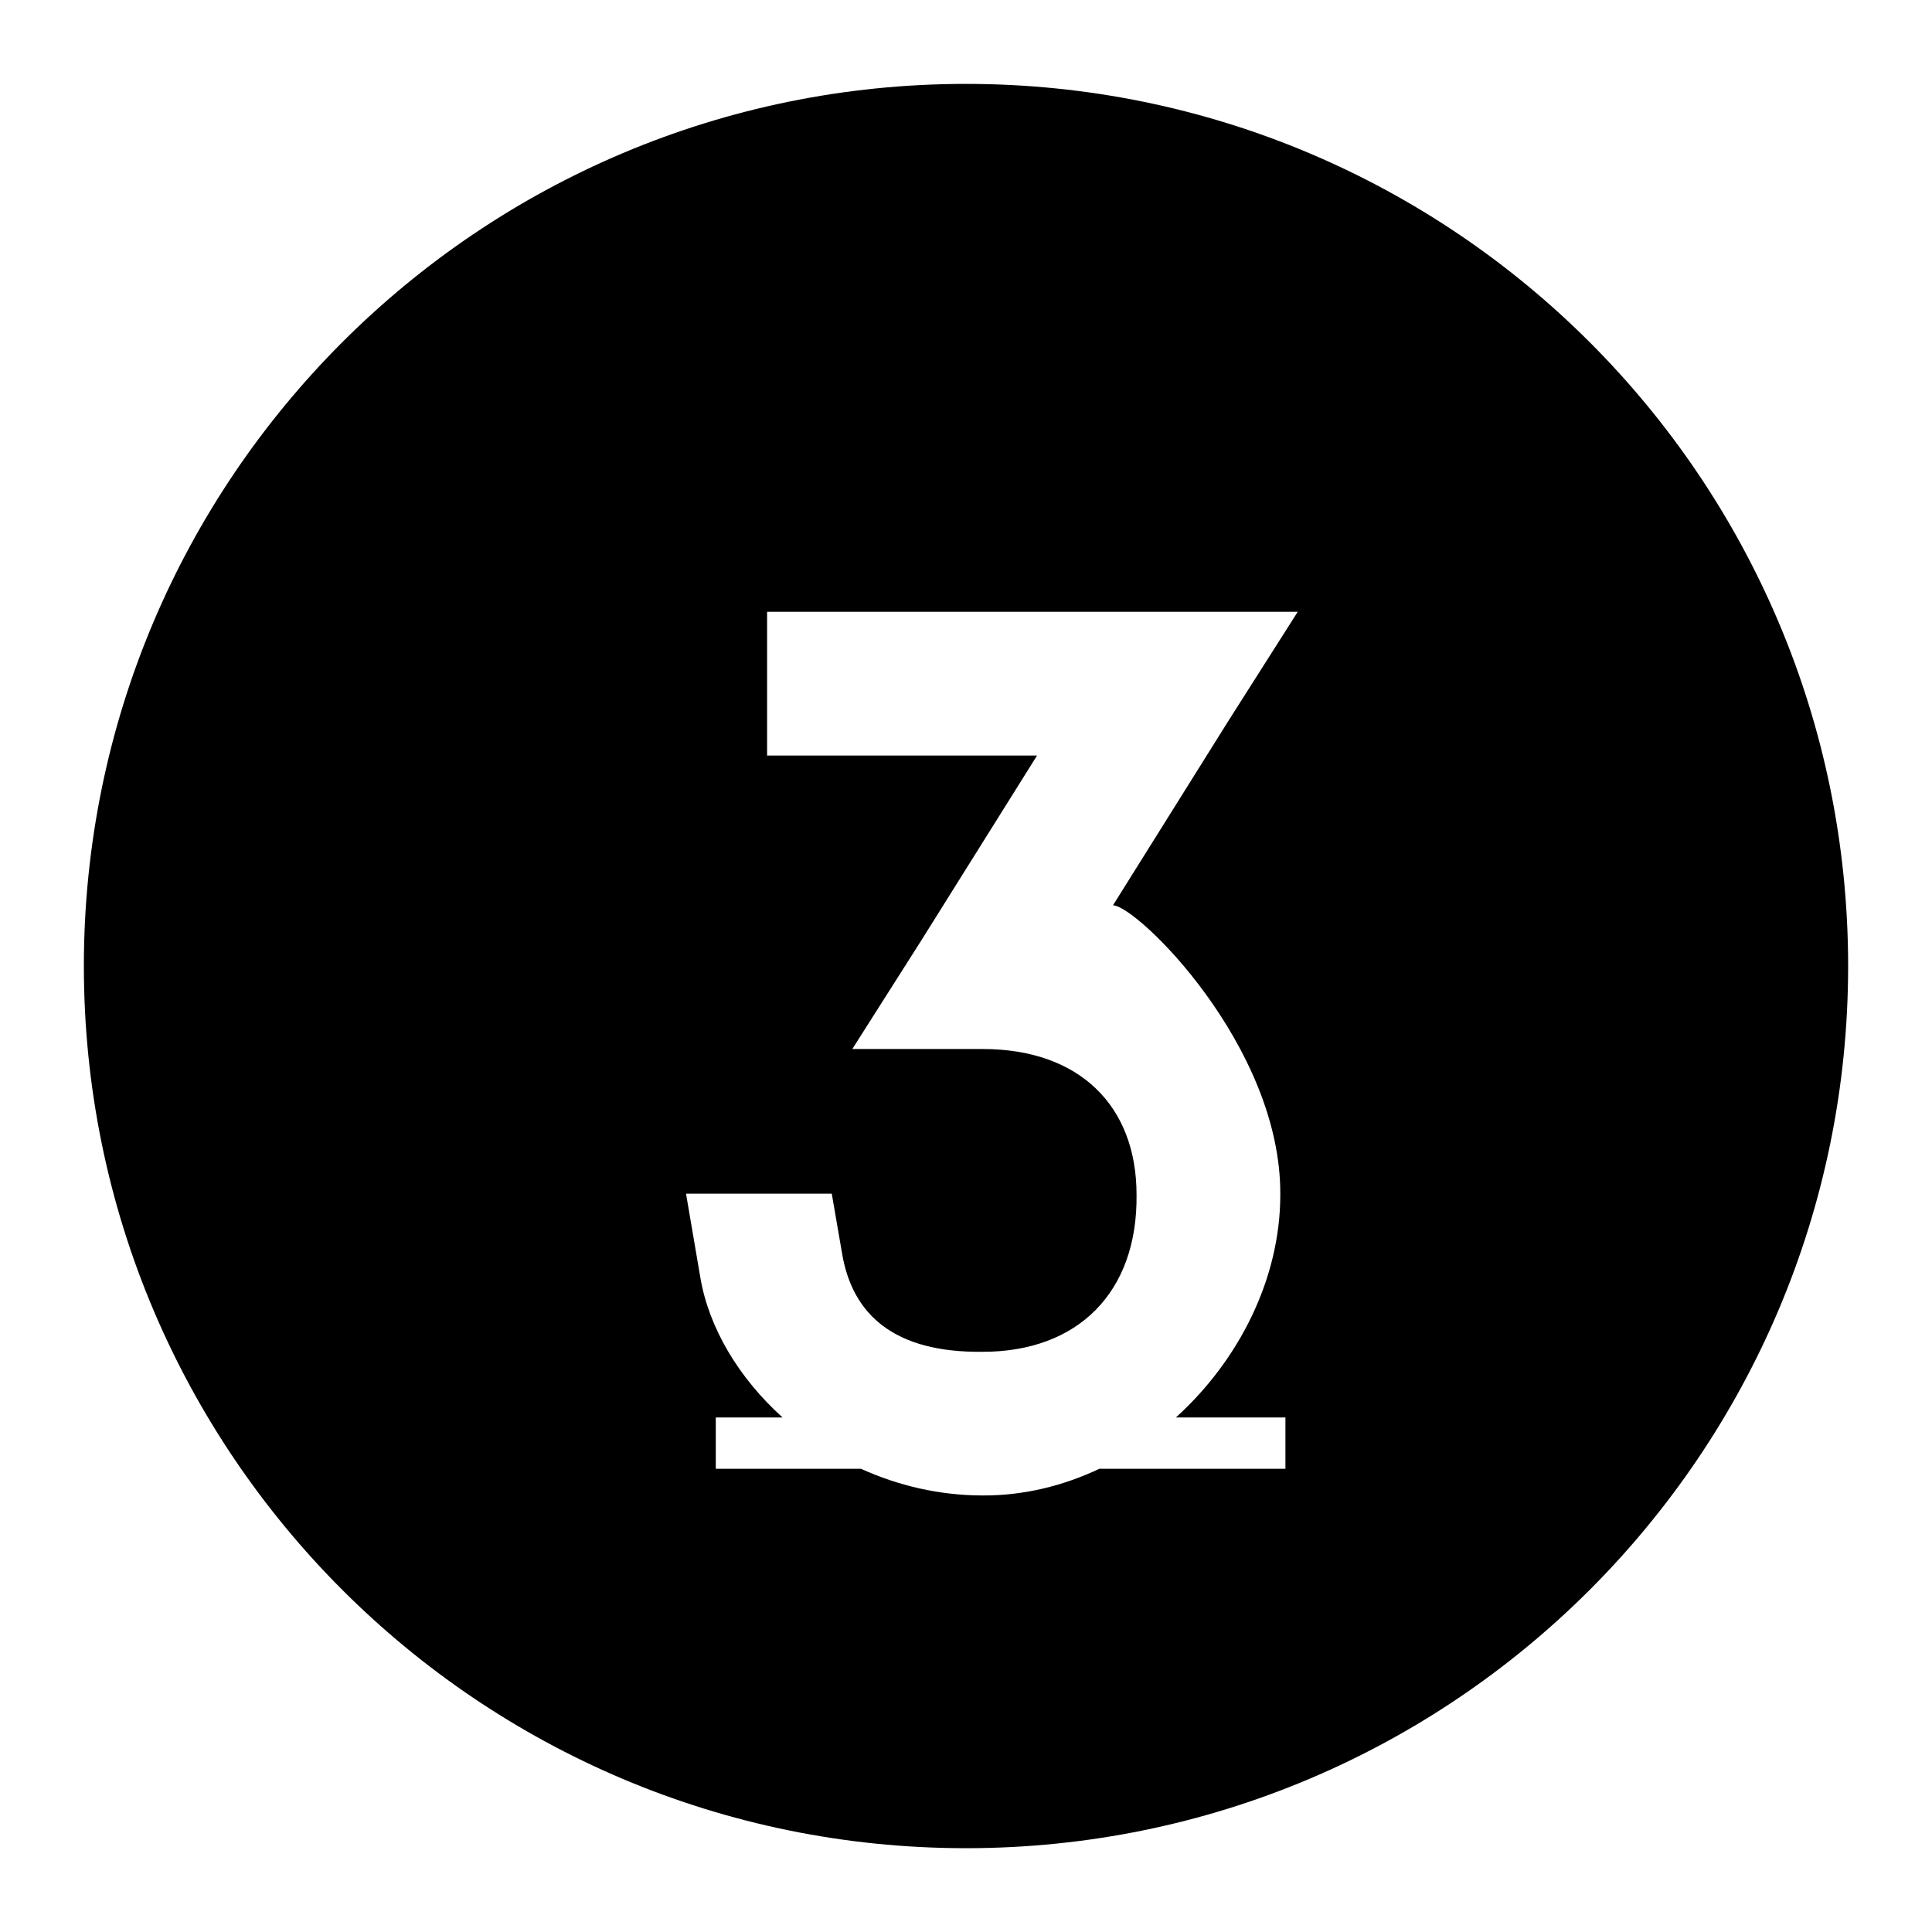 <?xml version="1.0" encoding="utf-8"?>
<!-- Generator: Adobe Illustrator 16.0.0, SVG Export Plug-In . SVG Version: 6.00 Build 0)  -->
<!DOCTYPE svg PUBLIC "-//W3C//DTD SVG 1.0//EN" "http://www.w3.org/TR/2001/REC-SVG-20010904/DTD/svg10.dtd">
<svg version="1.0" id="Capa_1" xmlns="http://www.w3.org/2000/svg" xmlns:xlink="http://www.w3.org/1999/xlink" x="0px" y="0px"
	 width="62.083px" height="62.084px" viewBox="0 0 62.083 62.084" enable-background="new 0 0 62.083 62.084" xml:space="preserve">
<path d="M31.041,2.696c-15.656,0-28.346,12.692-28.346,28.347S15.386,59.39,31.041,59.39c15.656,0,28.347-12.691,28.347-28.347
	S46.697,2.696,31.041,2.696z M41.141,38.393c0,2.702-1.333,5.325-3.355,7.156h3.52v1.649h-5.979
	c-1.168,0.552-2.44,0.864-3.749,0.857c-1.401,0-2.726-0.32-3.911-0.857h-4.666v-1.649h2.146c-1.408-1.27-2.366-2.877-2.64-4.485
	l-0.462-2.706h4.683l0.33,1.913c0.33,1.98,1.682,3.2,4.519,3.168c3.066,0,4.98-1.915,4.945-5.046c0-2.87-1.847-4.684-4.945-4.684
	h-2.309h-1.88l2.242-3.529l3.695-5.902h-6.365h-2.31V19.66h2.31h10.552h2.309h1.88l-2.242,3.528l-3.695,5.904
	C36.523,29.092,41.173,33.61,41.141,38.393z"/>
</svg>

